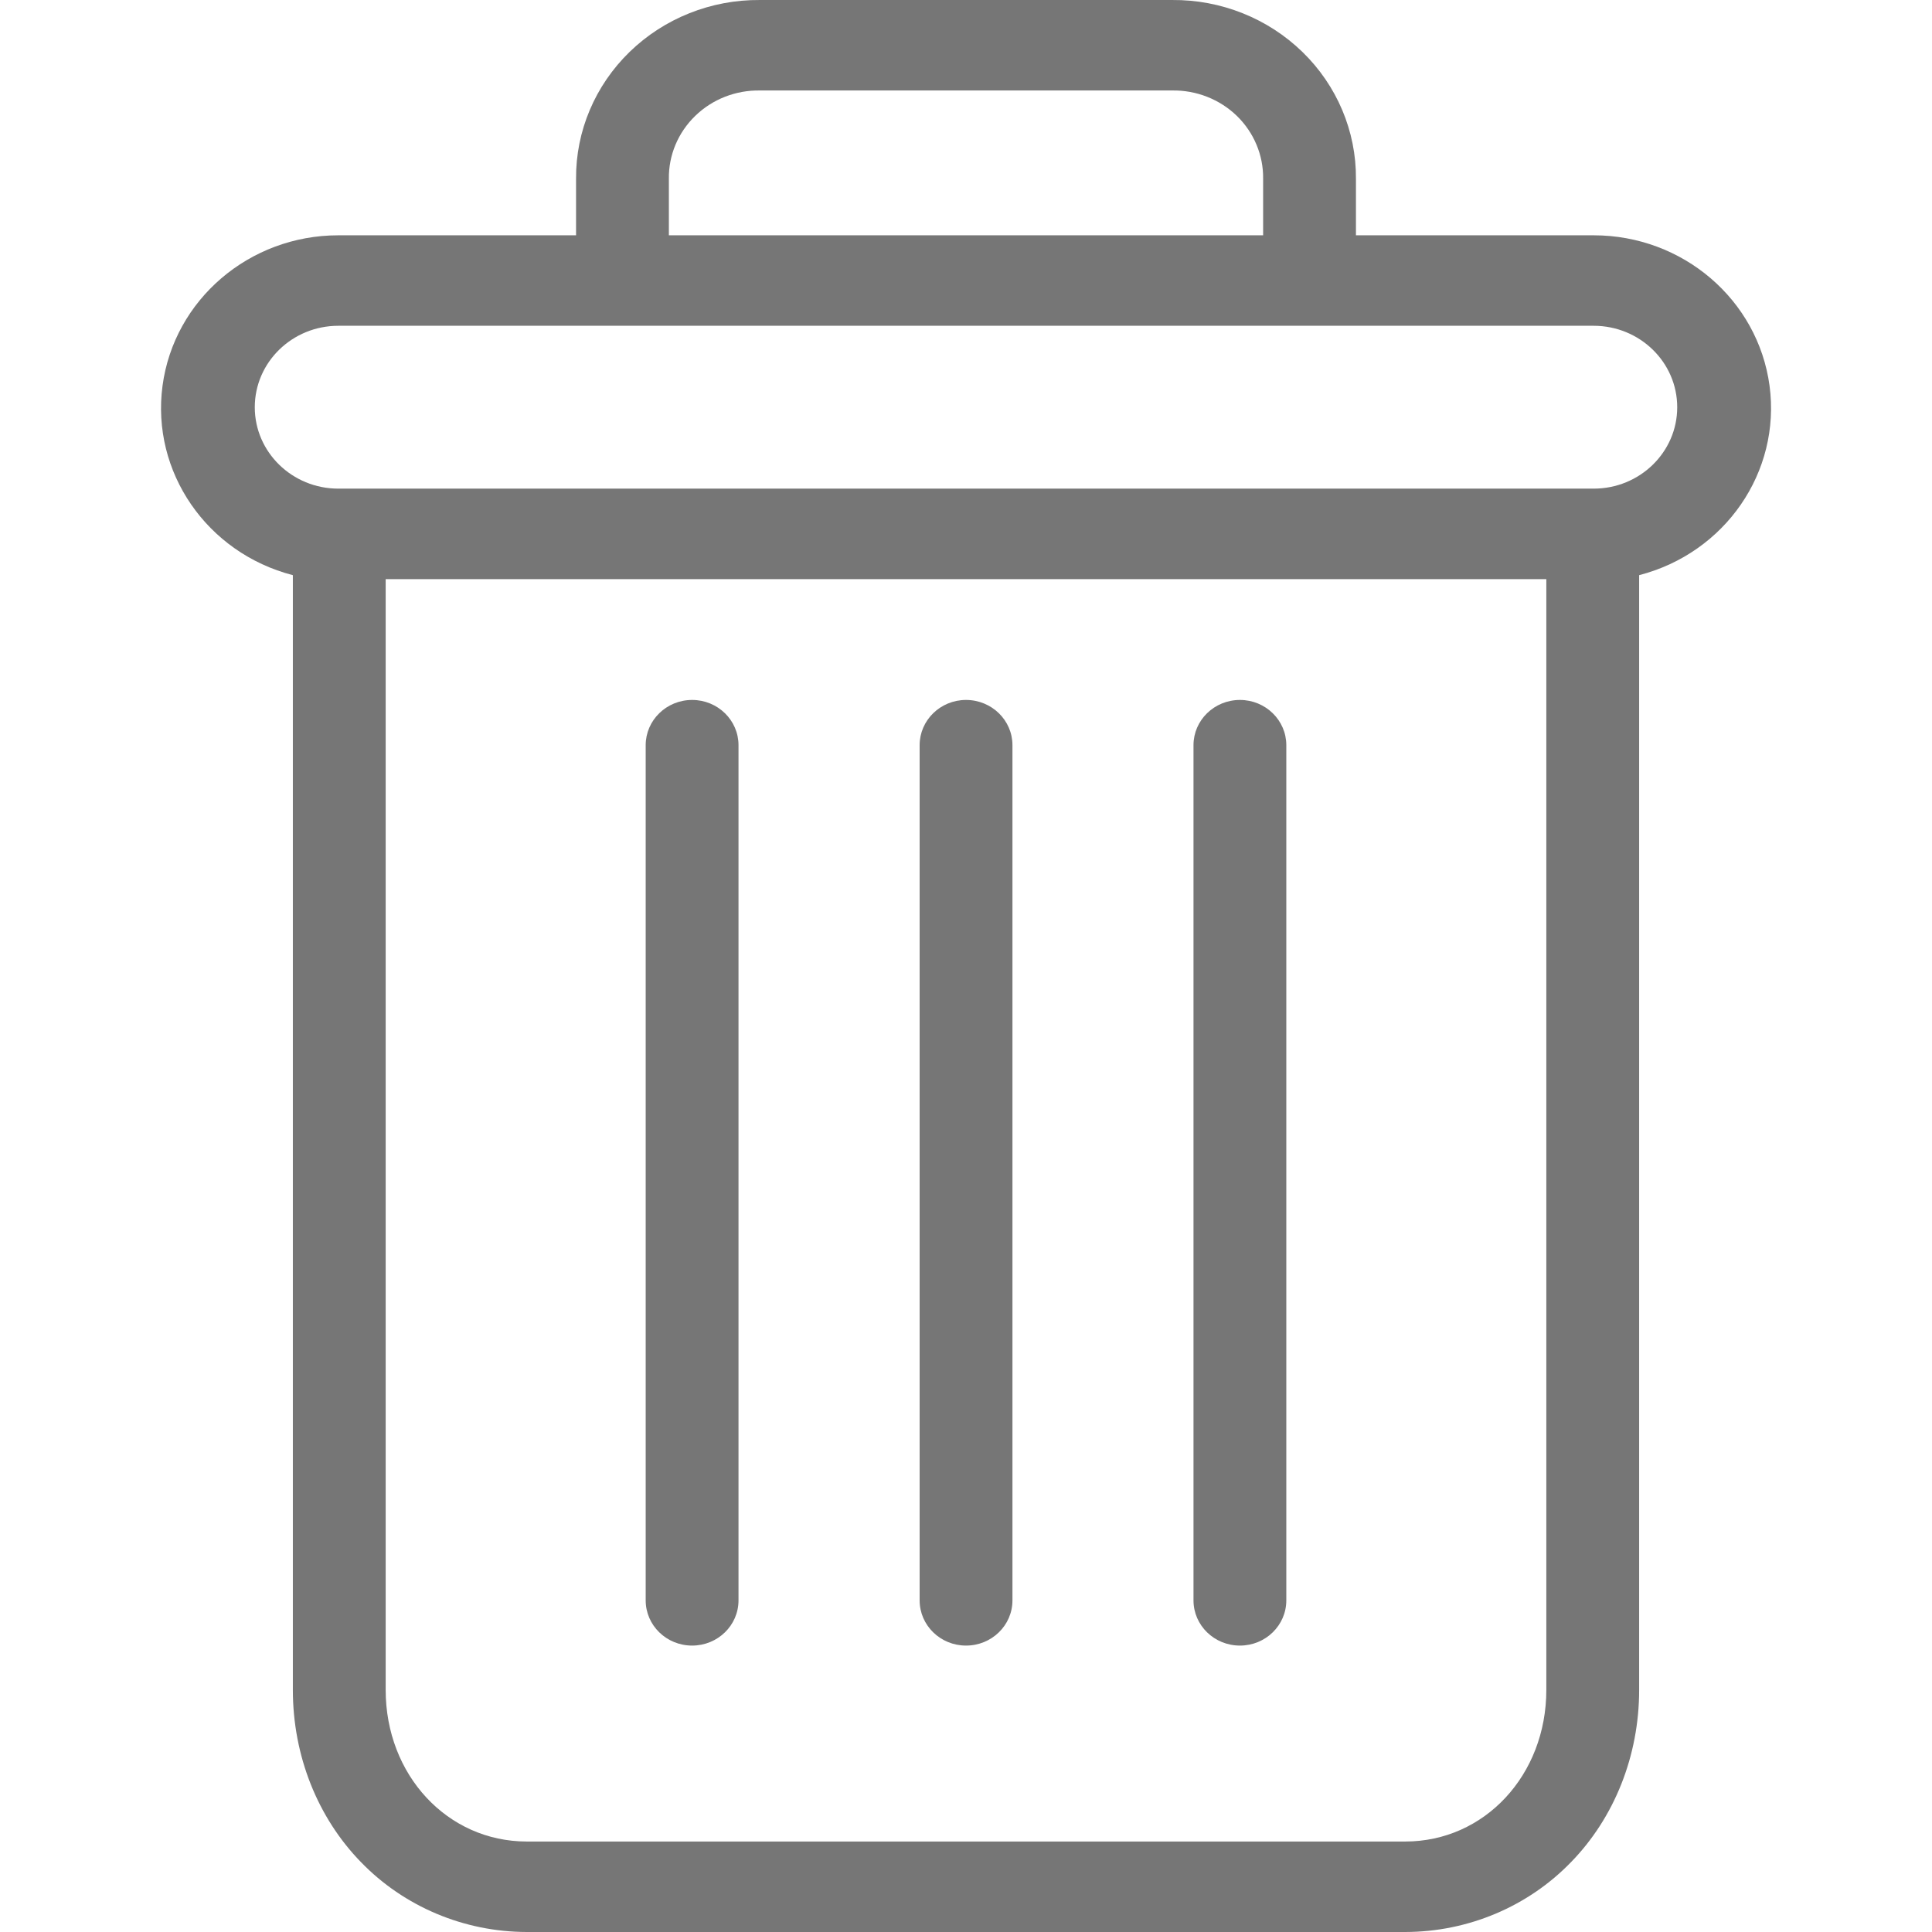 <svg width="24" height="24" viewBox="0 0 24 24" fill="none" xmlns="http://www.w3.org/2000/svg">
<g clip-path="url(#clip0)">
<path d="M15.403 8.695C15.084 8.695 14.826 8.947 14.826 9.257V19.88C14.826 20.191 15.084 20.442 15.403 20.442C15.721 20.442 15.979 20.191 15.979 19.88V9.257C15.979 8.947 15.721 8.695 15.403 8.695Z" fill="#767676"/>
<path d="M8.598 8.695C8.279 8.695 8.021 8.947 8.021 9.257V19.88C8.021 20.191 8.279 20.442 8.598 20.442C8.916 20.442 9.174 20.191 9.174 19.88V9.257C9.174 8.947 8.916 8.695 8.598 8.695Z" fill="#767676"/>
<path d="M3.638 7.145V20.993C3.638 21.811 3.946 22.58 4.484 23.132C5.019 23.685 5.765 23.999 6.544 24H17.456C18.236 23.999 18.981 23.685 19.516 23.132C20.054 22.58 20.362 21.811 20.362 20.993V7.145C21.432 6.868 22.125 5.862 21.982 4.792C21.838 3.723 20.904 2.923 19.797 2.923H16.844V2.22C16.848 1.629 16.608 1.062 16.179 0.645C15.75 0.228 15.167 -0.005 14.561 7.38502e-05H9.44C8.833 -0.005 8.25 0.228 7.821 0.645C7.392 1.062 7.152 1.629 7.156 2.22V2.923H4.203C3.097 2.923 2.162 3.723 2.019 4.792C1.876 5.862 2.569 6.868 3.638 7.145ZM17.456 22.876H6.544C5.558 22.876 4.791 22.05 4.791 20.993V7.194H19.209V20.993C19.209 22.05 18.442 22.876 17.456 22.876ZM8.309 2.22C8.305 1.928 8.423 1.646 8.637 1.439C8.849 1.233 9.139 1.119 9.44 1.124H14.561C14.861 1.119 15.151 1.233 15.364 1.439C15.577 1.646 15.695 1.928 15.691 2.22V2.923H8.309V2.22ZM4.203 4.047H19.797C20.37 4.047 20.835 4.5 20.835 5.059C20.835 5.617 20.37 6.07 19.797 6.07H4.203C3.63 6.07 3.165 5.617 3.165 5.059C3.165 4.5 3.63 4.047 4.203 4.047Z" fill="#767676"/>
<path d="M12 8.695C11.682 8.695 11.424 8.947 11.424 9.257V19.88C11.424 20.191 11.682 20.442 12 20.442C12.319 20.442 12.577 20.191 12.577 19.88V9.257C12.577 8.947 12.319 8.695 12 8.695Z" fill="#767676"/>
</g>
<defs>
<clipPath id="clip0">
<rect width="24" height="24" fill="white"/>
</clipPath>
</defs>
</svg>
